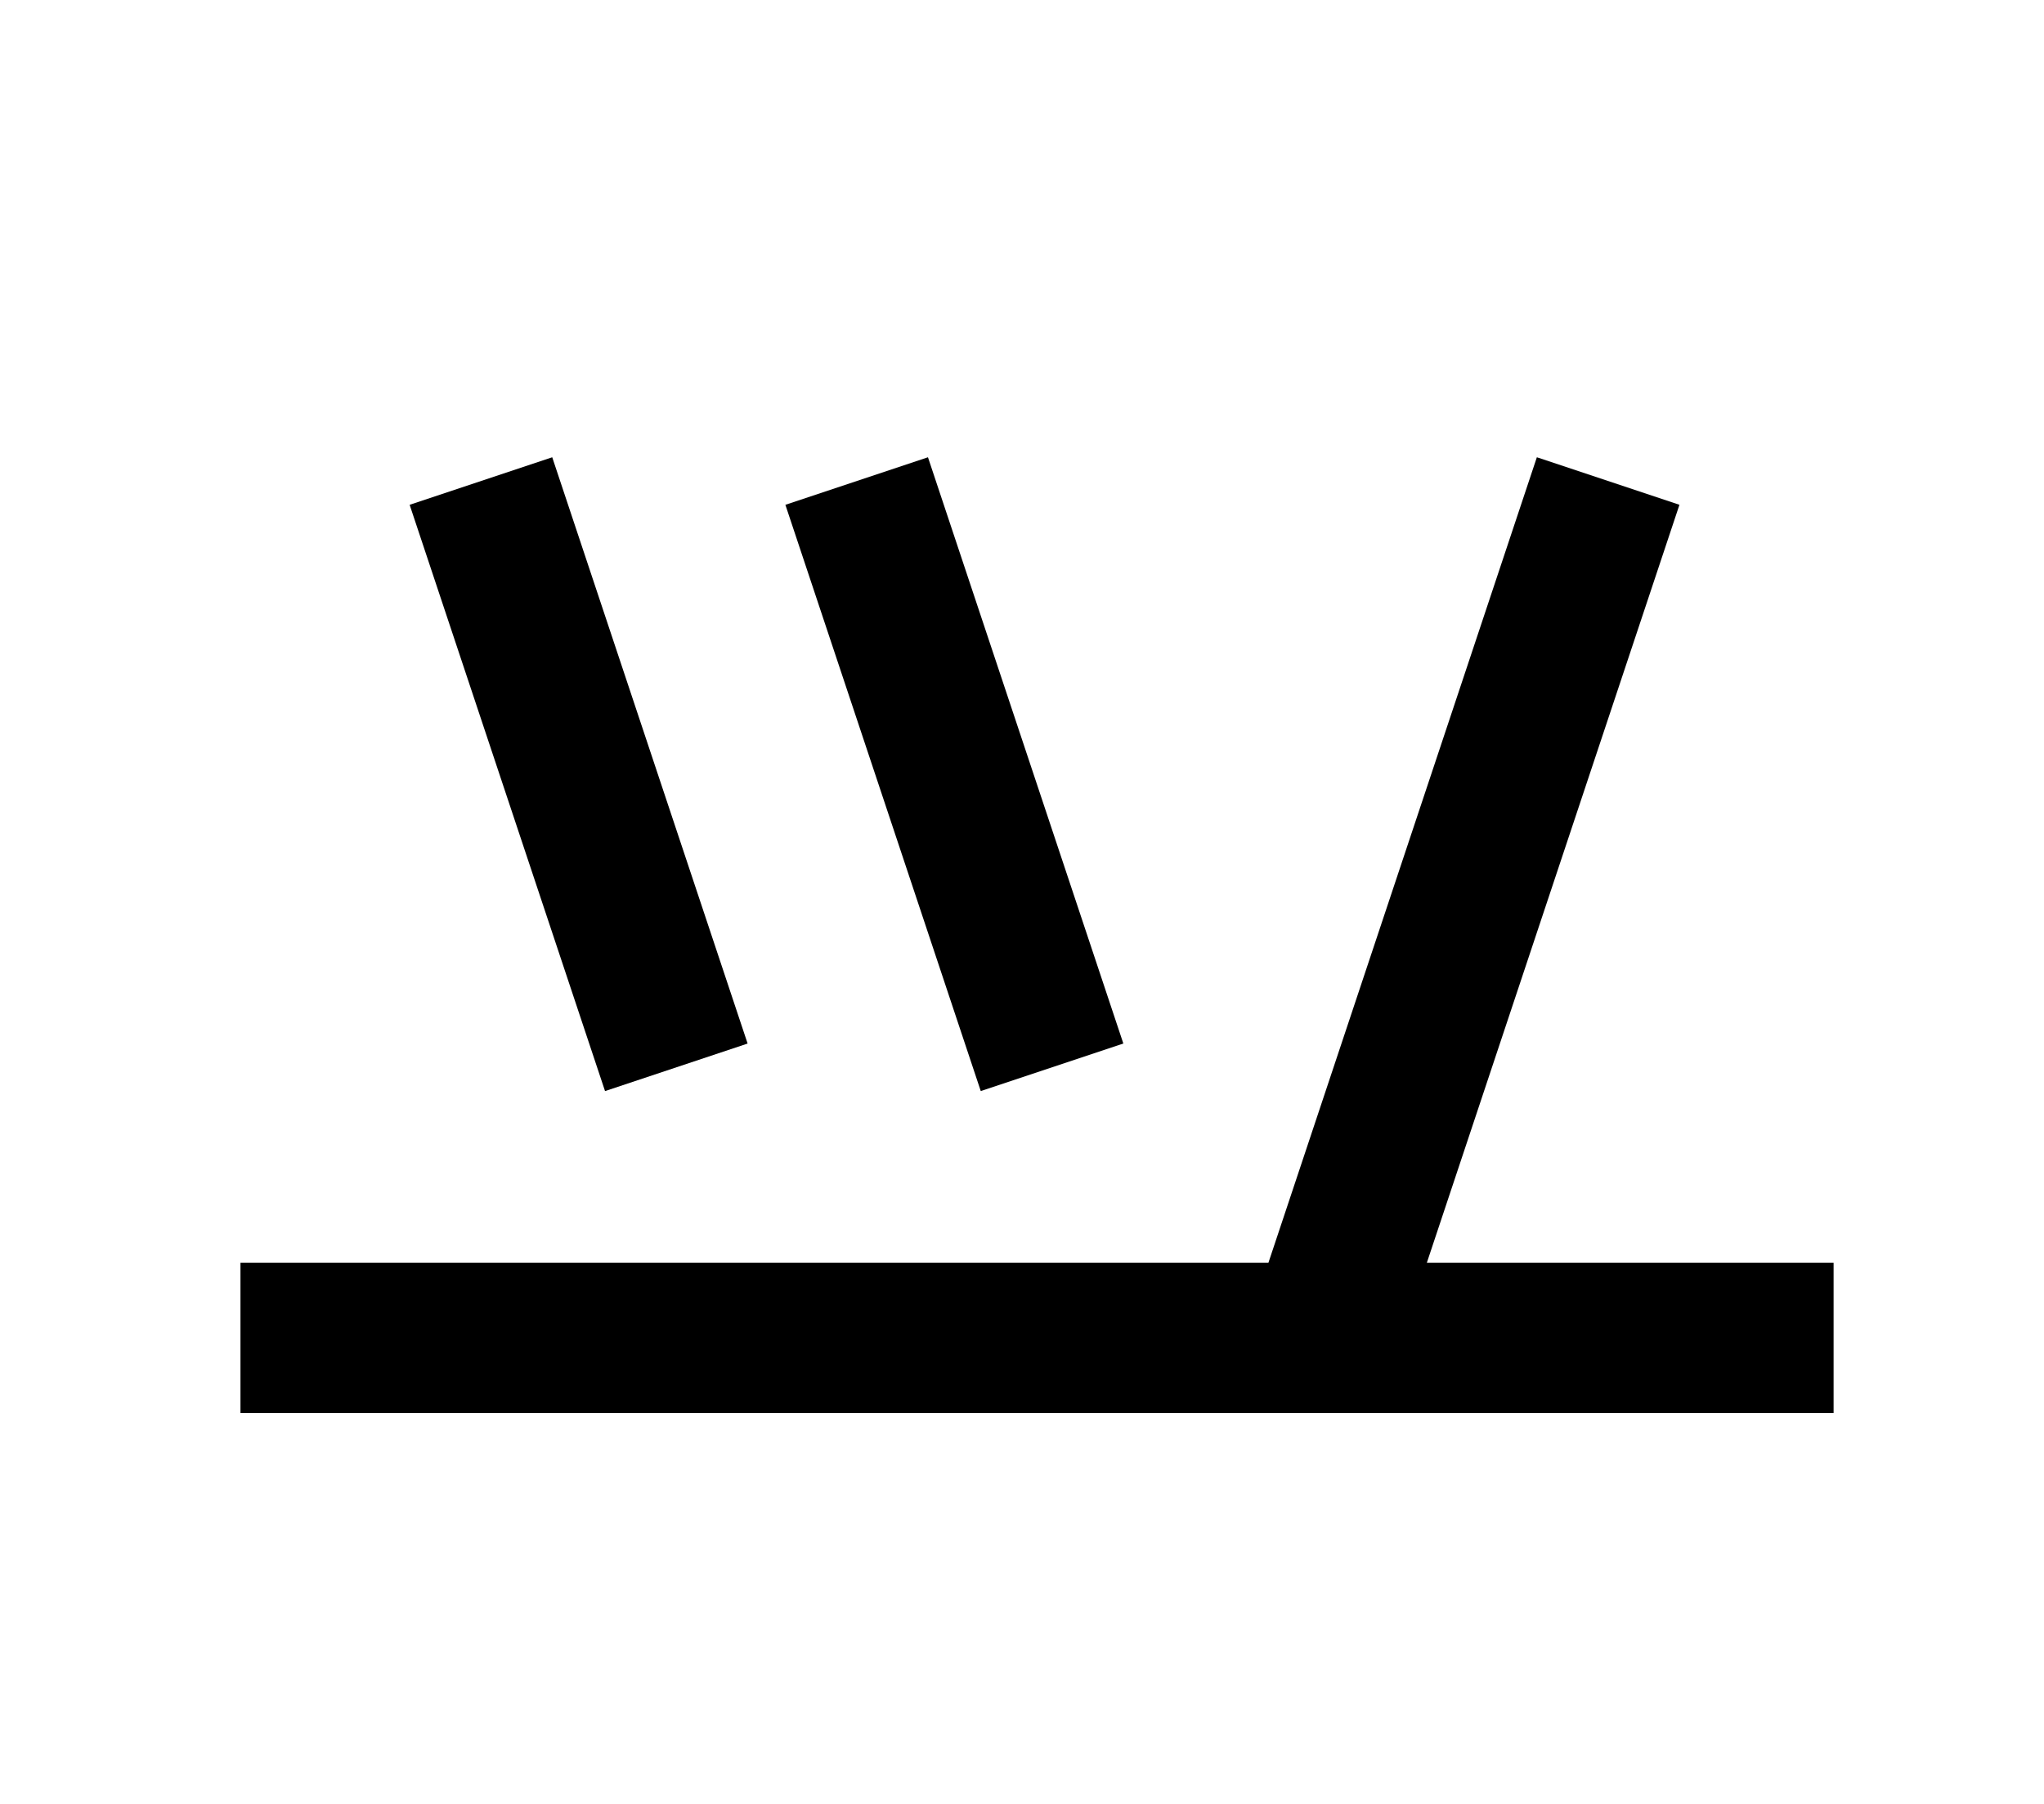 <?xml version="1.0" encoding="UTF-8"?>
<svg width="136mm" height="120mm" version="1.1" viewBox="0 0 136 120" xmlns="http://www.w3.org/2000/svg">
    <g stroke="#000" stroke-width="10" fill="none">
        <g id="glyph">
            <path d="m32 32 l 13 39"></path>
            <path d="m57 32 l 13 39"></path>
            <path d="m107 32 l -19 57"></path>
            <path d="m16 89 h 106"></path>
        </g>
    </g>
</svg>